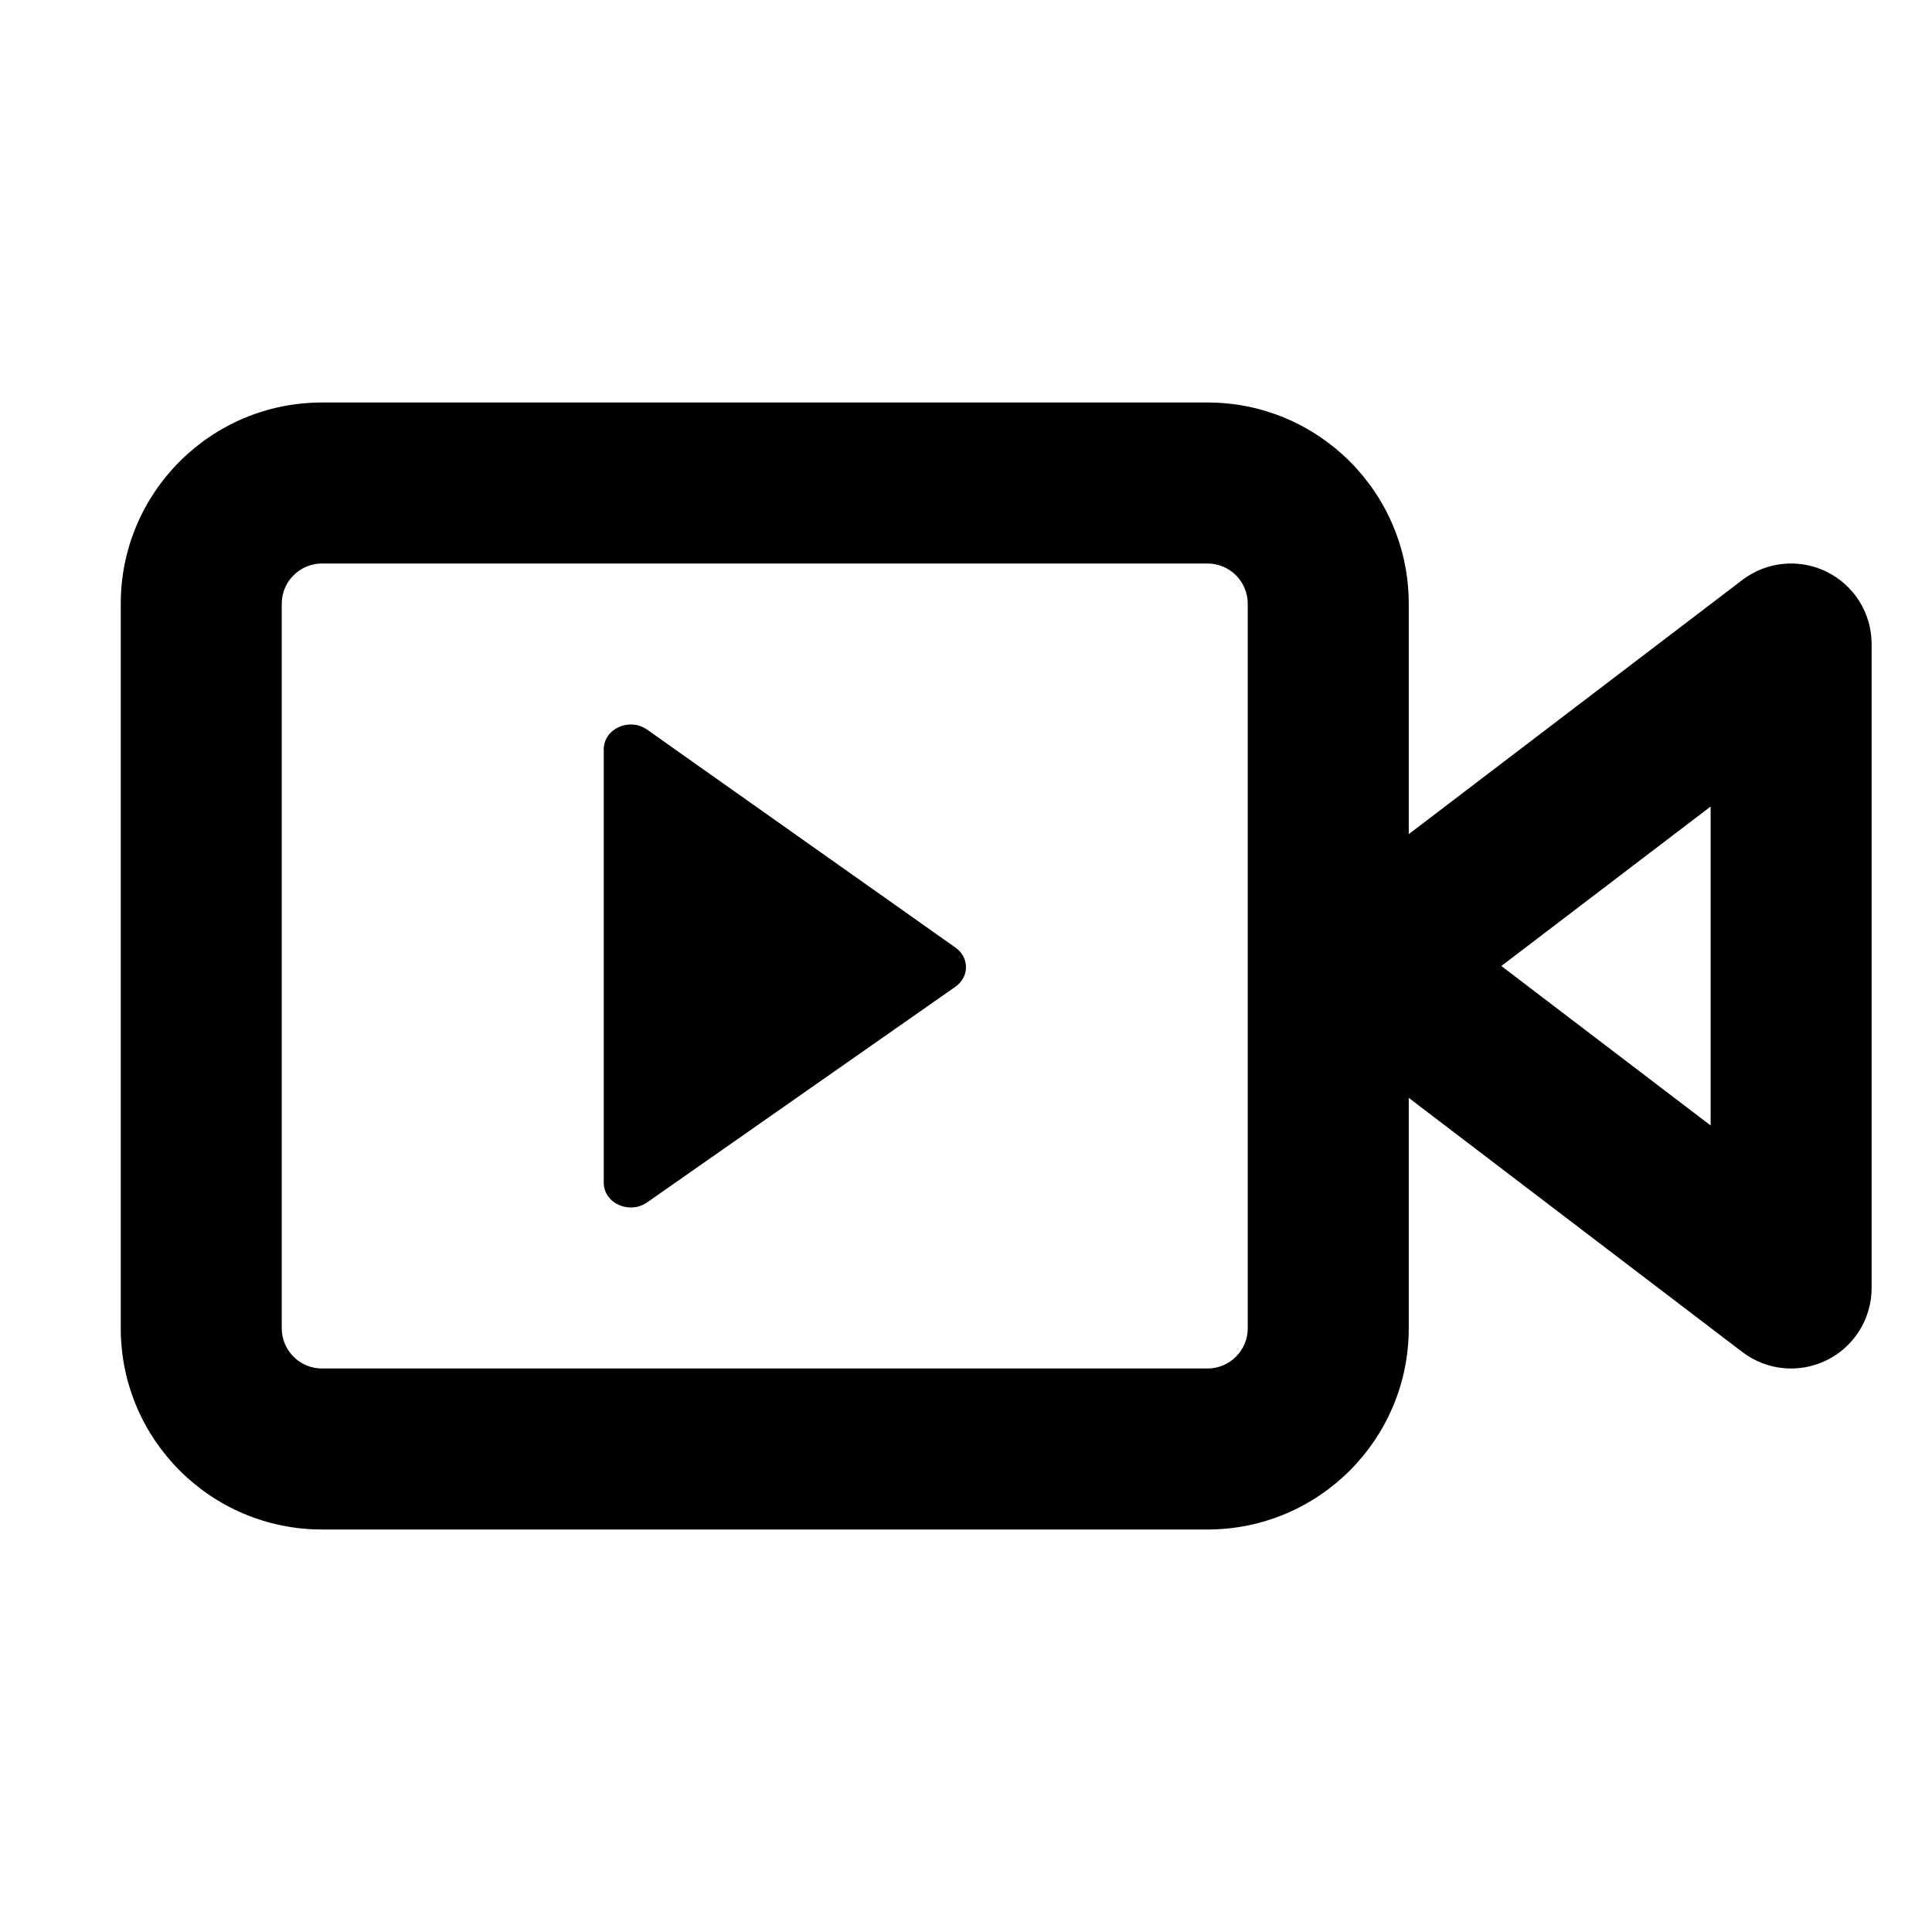 <svg class="css-2jg6he" width="1em" data-e2e="" height="1em" viewBox="0 0 48 48" fill="currentColor" xmlns="http://www.w3.org/2000/svg">
  <path fill-rule="evenodd" clip-rule="evenodd" d="M8 10C5.239 10 3 12.239 3 15V33C3 35.761 5.239 38 8 38H30C32.761 38 35 35.761 35 33V27.276L43.288 33.591C43.893 34.052 44.706 34.13 45.388 33.792C46.069 33.455 46.5 32.76 46.5 32V16C46.5 15.24 46.069 14.545 45.388 14.208C44.706 13.87 43.893 13.948 43.288 14.409L35 20.724V15C35 12.239 32.761 10 30 10H8ZM7 15C7 14.448 7.448 14 8 14H30C30.552 14 31 14.448 31 15V33C31 33.552 30.552 34 30 34H8C7.448 34 7 33.552 7 33V15ZM42.5 27.962L37.3 24L42.5 20.038V27.962Z"></path>
  <path fill-rule="evenodd" clip-rule="evenodd" d="M23.739 23.543C24.088 23.789 24.087 24.271 23.736 24.516L16.078 29.873C15.636 30.181 15 29.893 15 29.385V18.615C15 18.105 15.64 17.817 16.08 18.129L23.739 23.543Z"></path>
</svg>